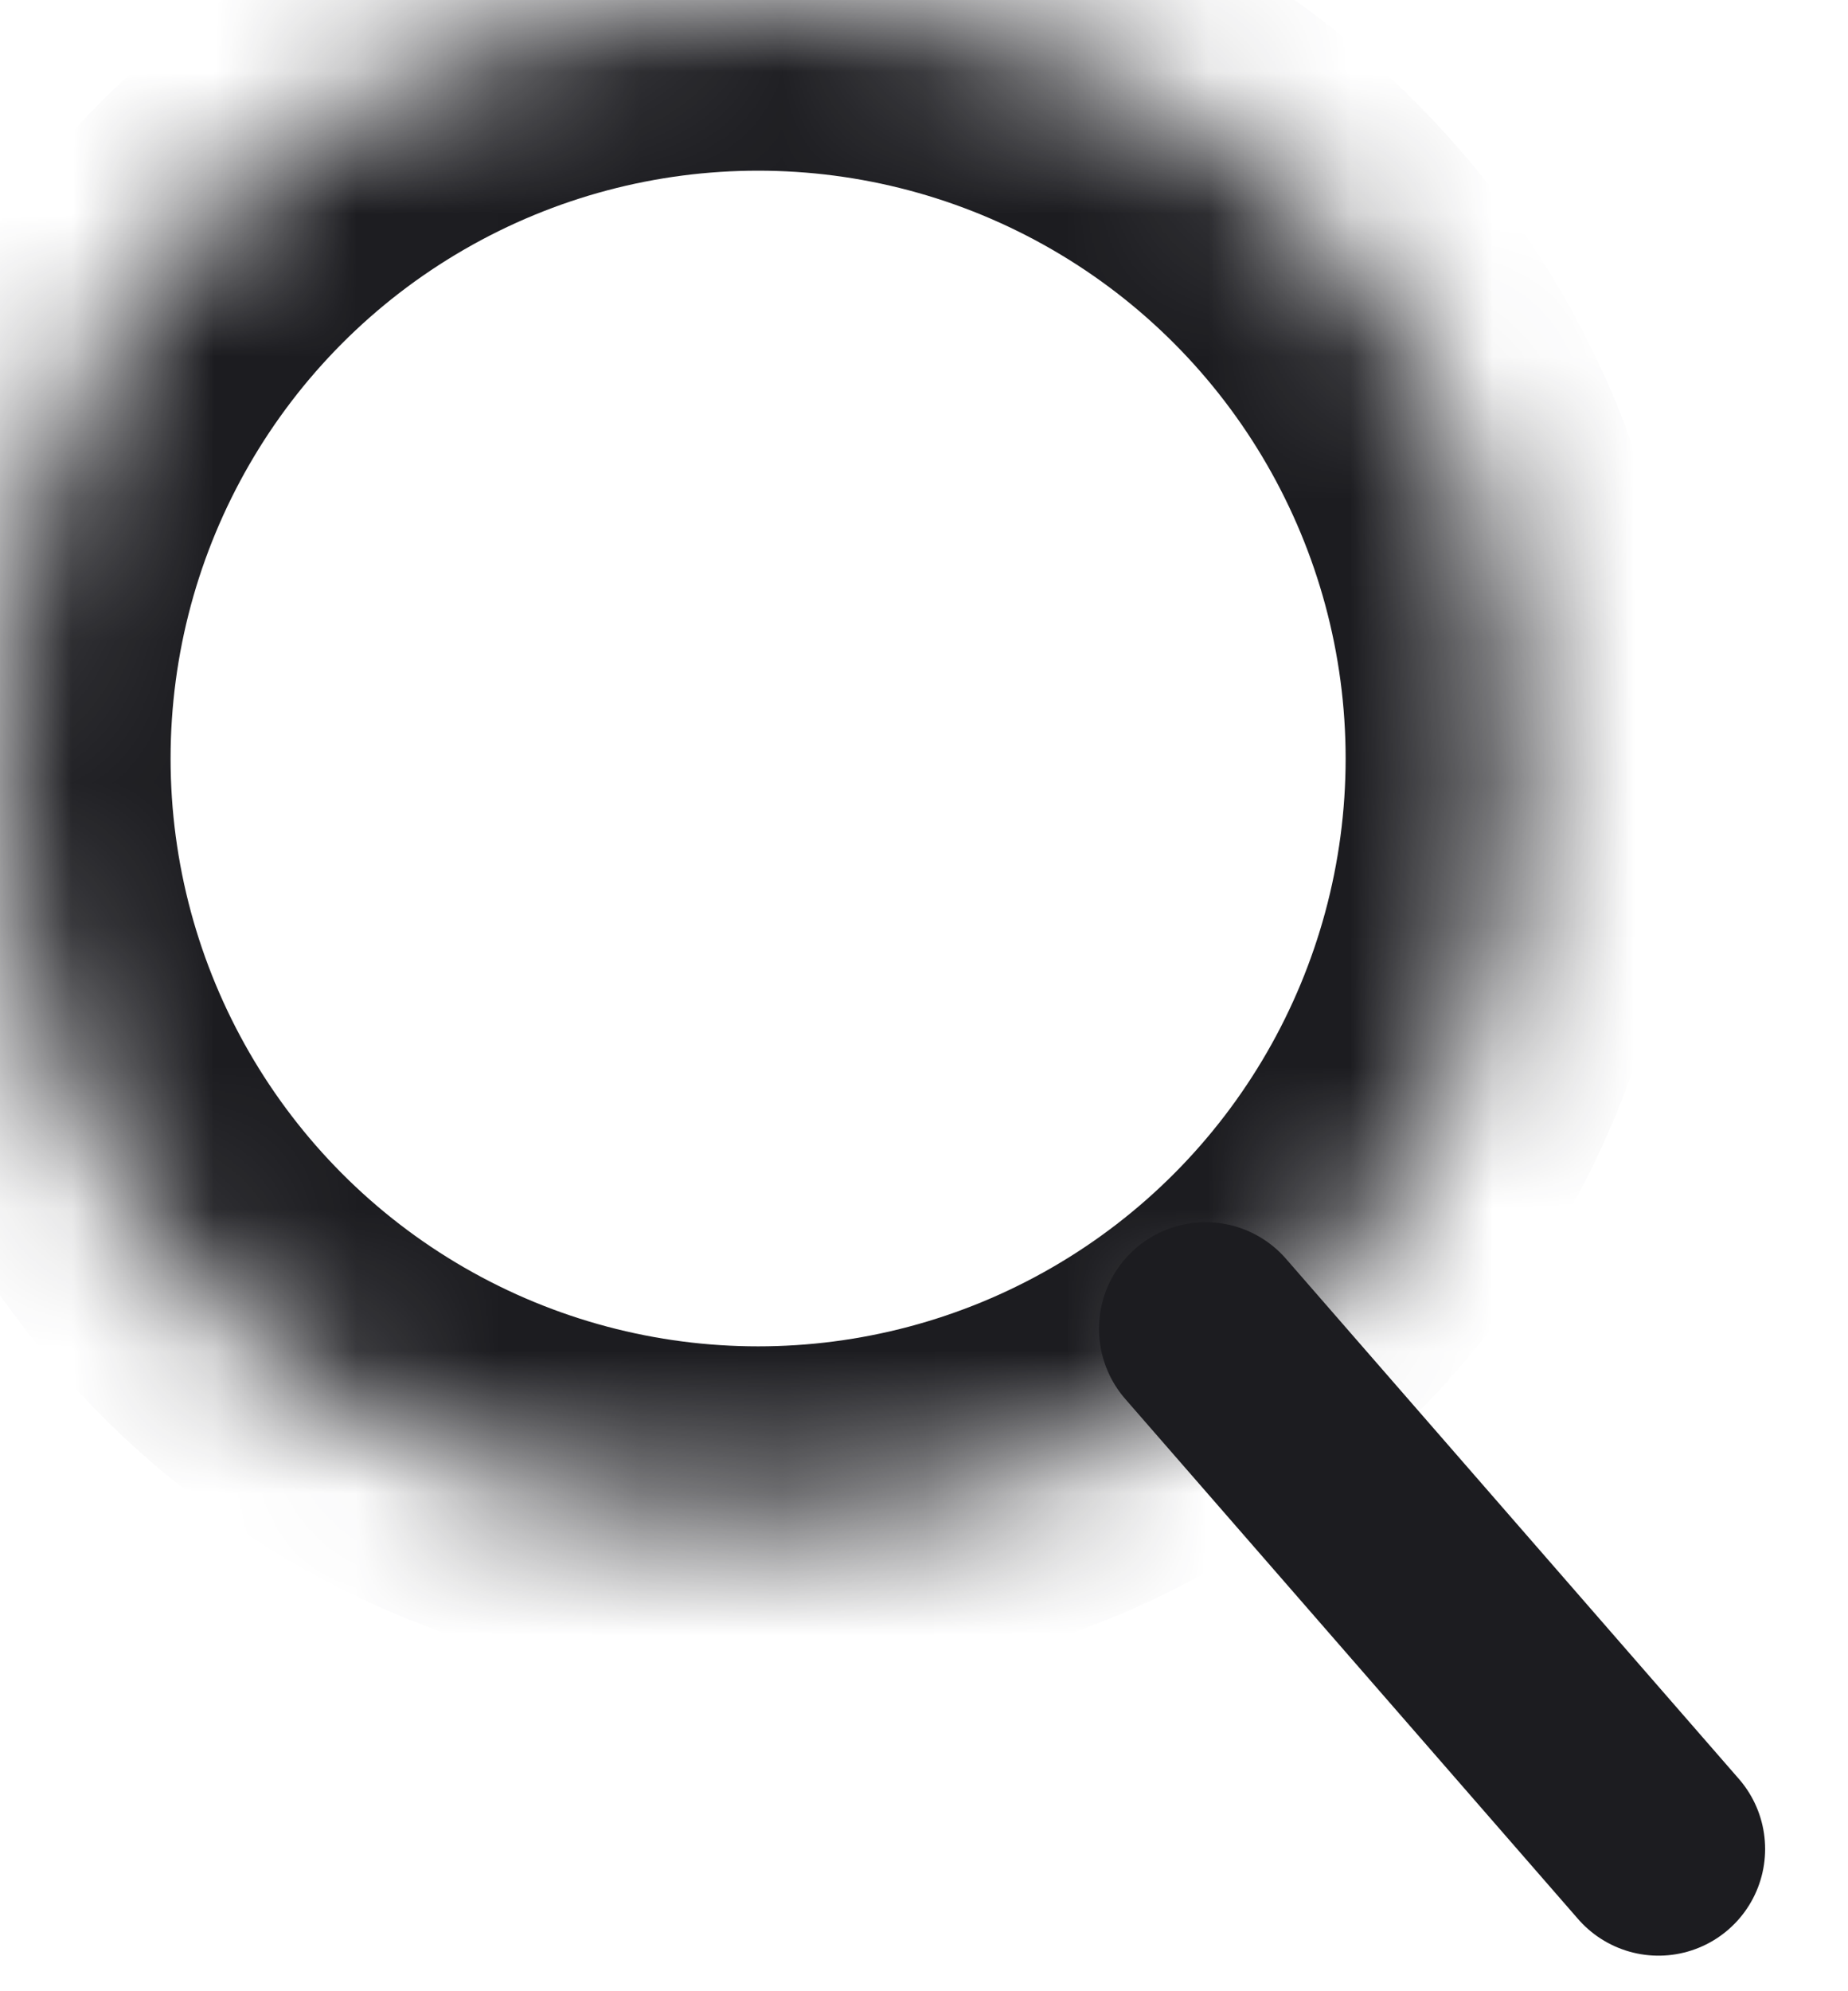 <?xml version="1.0" encoding="UTF-8"?>
<svg width="13px" height="14px" viewBox="0 0 13 14" version="1.1" xmlns="http://www.w3.org/2000/svg" xmlns:xlink="http://www.w3.org/1999/xlink">
    <!-- Generator: sketchtool 41.2 (35397) - http://www.bohemiancoding.com/sketch -->
    <title>71B721E1-6E2A-4FEA-92F3-271C7DD1B87F</title>
    <desc>Created with sketchtool.</desc>
    <defs>
        <circle id="path-1" cx="5.333" cy="5.333" r="5.333"></circle>
        <mask id="mask-2" maskContentUnits="userSpaceOnUse" maskUnits="objectBoundingBox" x="0" y="0" width="10.667" height="10.667" fill="white">
            <use xlink:href="#path-1"></use>
        </mask>
    </defs>
    <g id="Page-1" stroke="none" stroke-width="1" fill="none" fill-rule="evenodd">
        <g id="1.-Settings-White-list-" transform="translate(-153, -324)" stroke="#1C1C20">
            <g id="Group-12" transform="translate(153, 324)">
                <use id="Oval-6" mask="url(#mask-2)" stroke-width="2.4" xlink:href="#path-1"></use>
                <path d="M8.481,9.343 L11.667,13" id="Path-13" stroke-width="1.5" stroke-linecap="round" stroke-linejoin="round"></path>
            </g>
        </g>
    </g>
</svg>